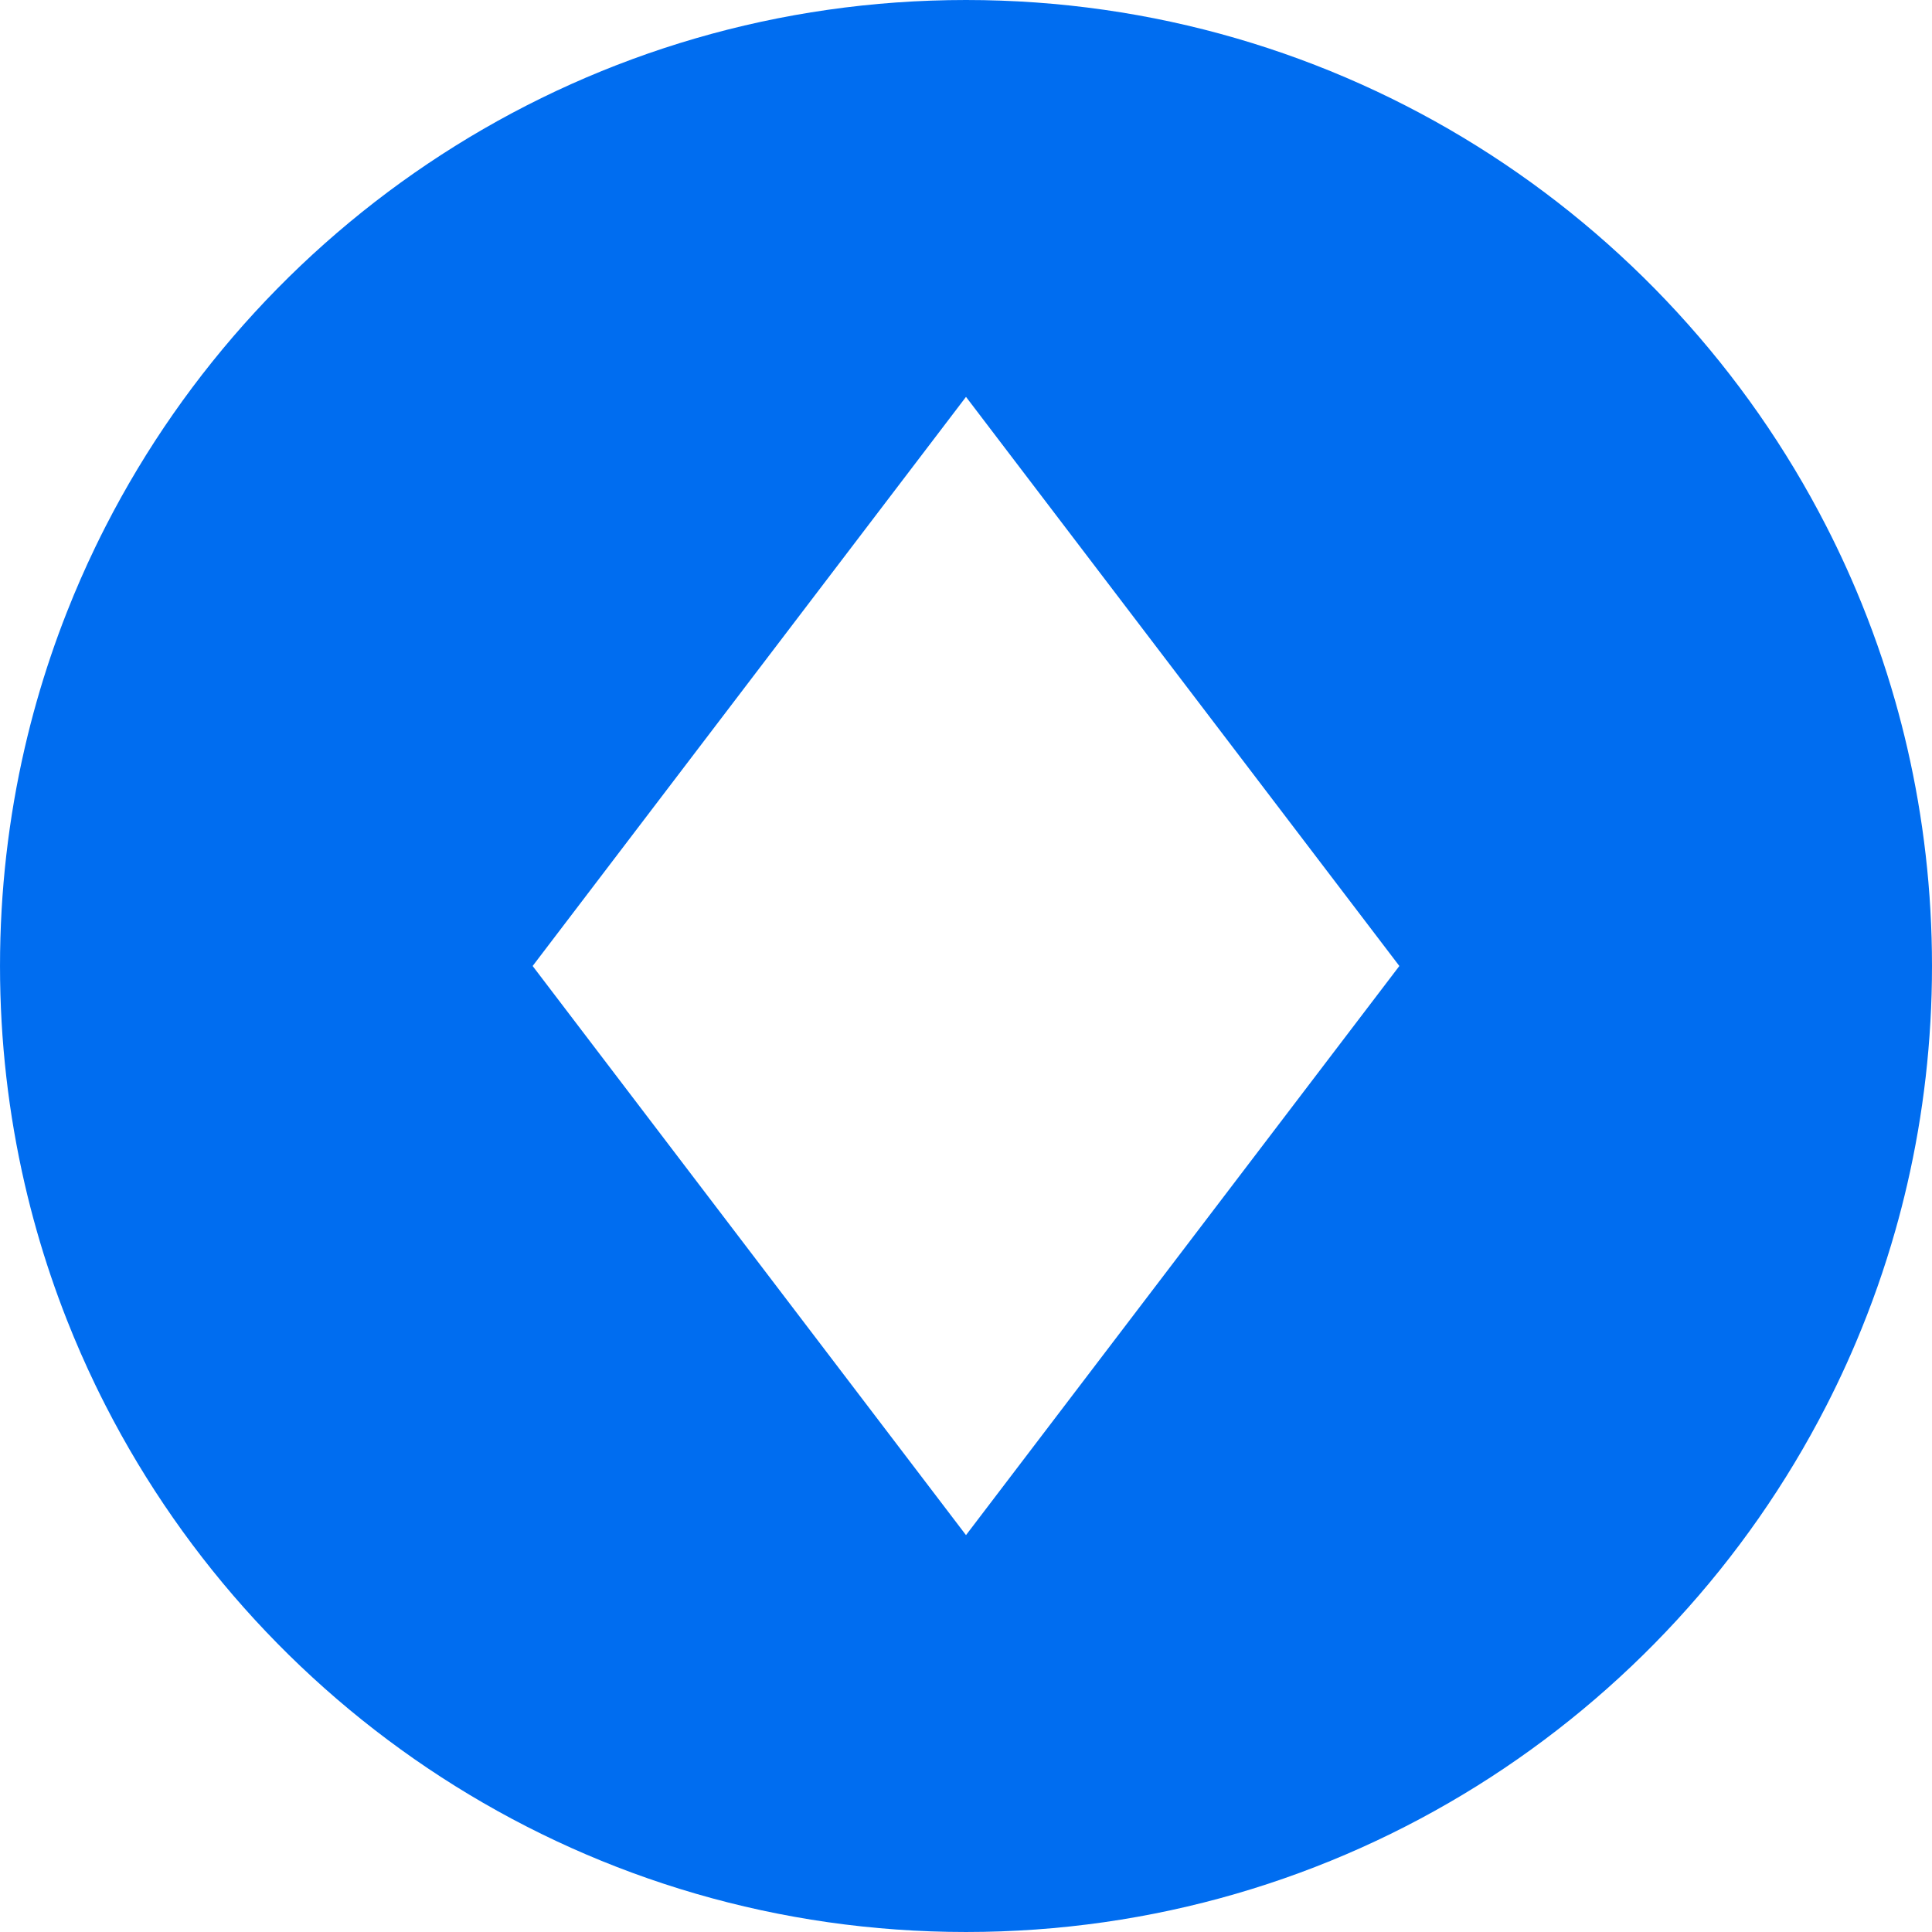 <?xml version="1.0" encoding="iso-8859-1"?>
<!-- Generator: Adobe Illustrator 19.0.0, SVG Export Plug-In . SVG Version: 6.00 Build 0)  -->
<svg xmlns="http://www.w3.org/2000/svg" xmlns:xlink="http://www.w3.org/1999/xlink" version="1.1" id="Capa_1" x="0px" y="0px" viewBox="0 0 296.473 296.473" style="enable-background:new 0 0 296.473 296.473;" xml:space="preserve" width="512px" height="512px">
<g>
	<path d="M292.676,114.759c-0.552-2.391-1.161-4.759-1.827-7.104c-1.665-5.862-3.682-11.576-6.026-17.118   c-0.938-2.217-1.927-4.406-2.968-6.566c-0.52-1.08-1.054-2.153-1.6-3.219C255.7,32.811,205.8,0,148.237,0h-0.001h-0.001   C90.673,0,40.772,32.811,16.218,80.751c-0.546,1.065-1.079,2.139-1.6,3.219c-1.561,3.24-3.008,6.546-4.335,9.912   c-1.77,4.487-3.327,9.083-4.659,13.772c-0.666,2.346-1.275,4.714-1.827,7.104c-2.483,10.759-3.796,21.965-3.796,33.478   s1.313,22.719,3.796,33.478c0.552,2.391,1.161,4.759,1.827,7.104c1.332,4.689,2.89,9.285,4.659,13.773   c1.327,3.366,2.774,6.672,4.335,9.912c0.521,1.08,1.054,2.153,1.6,3.219c24.555,47.94,74.455,80.751,132.018,80.751h0.001h0.001   c57.563,0,107.463-32.81,132.018-80.751c0.546-1.065,1.079-2.139,1.6-3.219c1.041-2.16,2.03-4.35,2.968-6.566   c2.345-5.542,4.361-11.256,6.026-17.118c0.666-2.346,1.275-4.714,1.827-7.104c2.483-10.759,3.796-21.965,3.796-33.478   S295.159,125.518,292.676,114.759z M214.736,148.236l-66.5,87.334l-66.5-87.334l66.5-87.334L214.736,148.236z" fill="#006DF0"/>
</g>
<g>
</g>
<g>
</g>
<g>
</g>
<g>
</g>
<g>
</g>
<g>
</g>
<g>
</g>
<g>
</g>
<g>
</g>
<g>
</g>
<g>
</g>
<g>
</g>
<g>
</g>
<g>
</g>
<g>
</g>
</svg>
